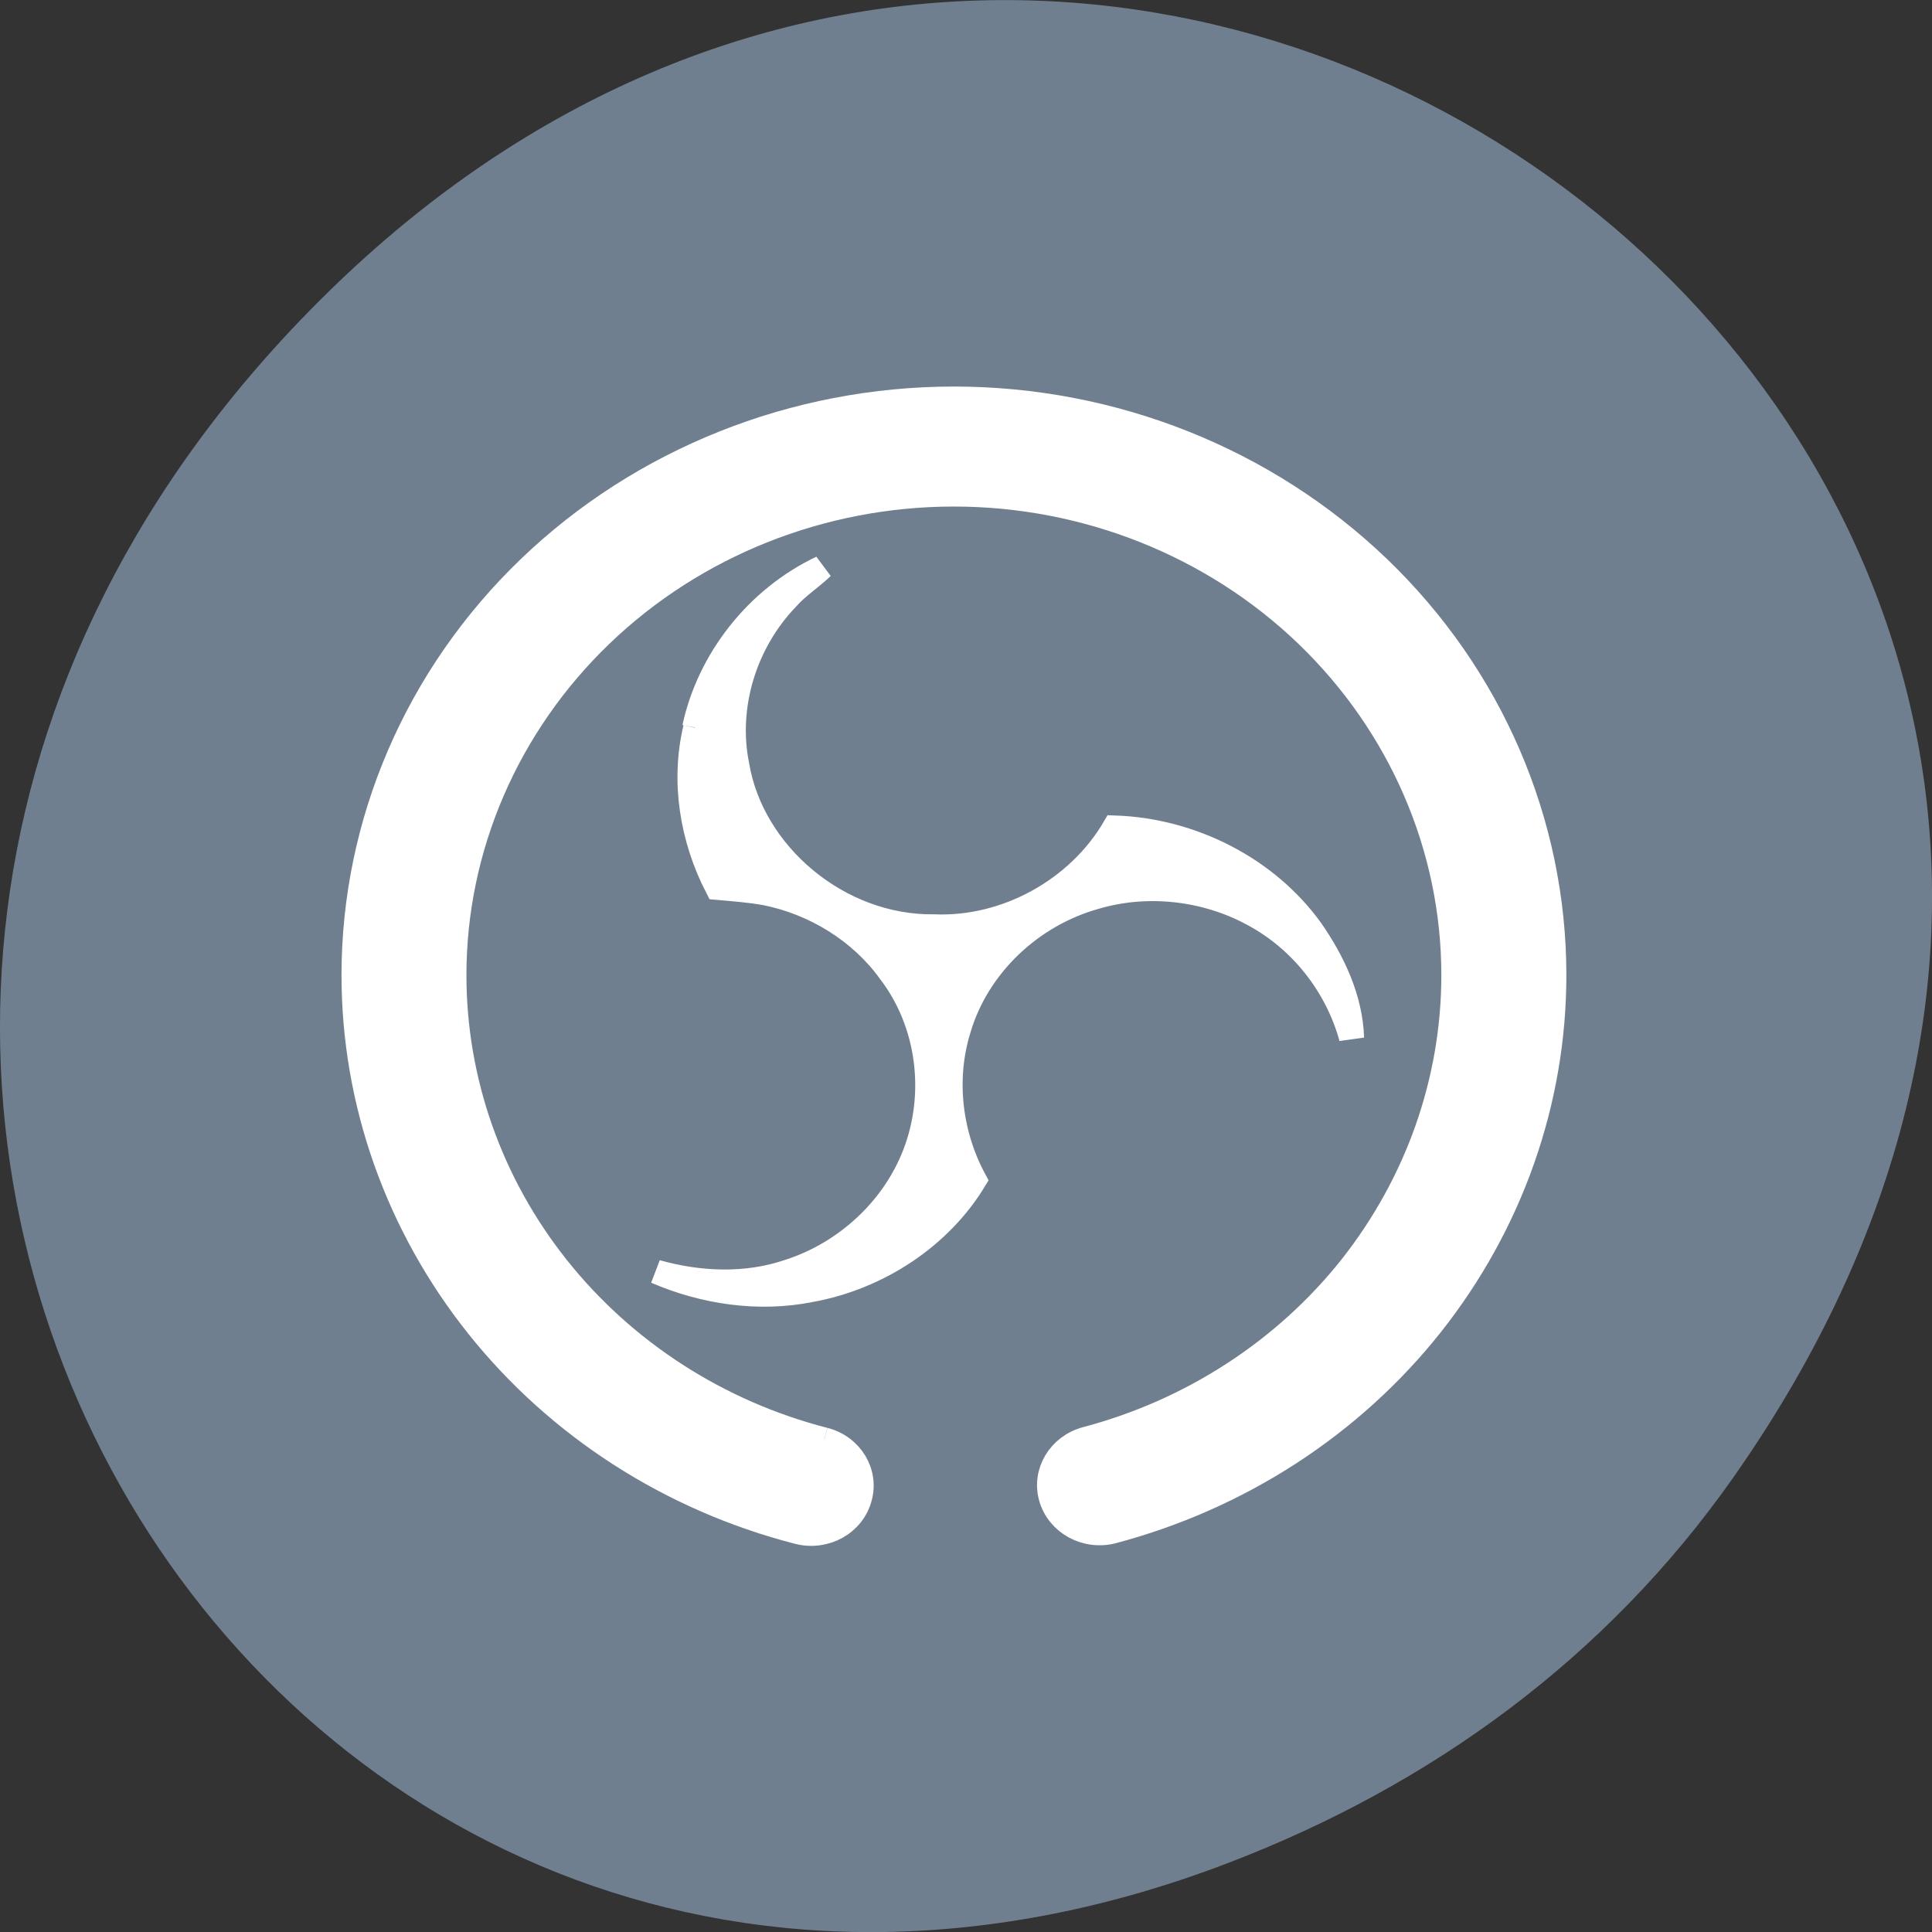 <svg xmlns="http://www.w3.org/2000/svg" viewBox="0 0 32 32"><rect x="0" y="0" width="32" height="32" fill="#333333" stroke="none"/><path d="m 28.703 24.48 c 11.508 -16.367 -9.742 -32.949 -23.297 -19.613 c -12.773 12.563 -0.934 32.09 14.961 25.98 c 3.316 -1.273 6.223 -3.363 8.336 -6.367" fill="#707f8f"/><g fill="#fff" stroke="#fff" transform="matrix(0.414 0 0 0.398 5.865 6.601)"><path d="m 13.627 13.688 c 0.585 -2.828 2.501 -5.381 5.088 -6.657 c -0.453 0.452 -0.991 0.805 -1.406 1.296 c -1.699 1.836 -2.473 4.487 -2 6.922 c 0.595 3.721 4.087 6.765 7.882 6.716 c 2.936 0.128 5.805 -1.561 7.24 -4.114 c 3.077 0.108 6.069 1.699 7.834 4.242 c 0.897 1.335 1.595 2.896 1.642 4.517 c -0.566 -2.15 -1.992 -4.075 -3.955 -5.155 c -1.888 -1.06 -4.21 -1.335 -6.277 -0.707 c -2.605 0.746 -4.748 2.867 -5.494 5.489 c -0.623 2.082 -0.359 4.379 0.632 6.284 c -1.378 2.376 -3.851 4.075 -6.551 4.585 c -2.067 0.432 -4.248 0.098 -6.173 -0.766 c 1.718 0.501 3.596 0.589 5.314 -0.02 c 2.294 -0.766 4.2 -2.612 5.04 -4.89 c 0.925 -2.484 0.576 -5.43 -0.991 -7.56 c -1.161 -1.679 -3 -2.867 -4.993 -3.279 c -0.642 -0.118 -1.274 -0.167 -1.916 -0.226 c -1.019 -2.052 -1.388 -4.428 -0.878 -6.657"/><path d="m 18.809 43.32 c 1.067 0.285 1.699 1.384 1.406 2.445 c -0.283 1.07 -1.378 1.699 -2.445 1.414 c -5.097 -1.365 -9.609 -4.389 -12.818 -8.581 c -3.209 -4.193 -4.956 -9.318 -4.956 -14.6 c 0 -6.362 2.53 -12.47 7.03 -16.967 c 4.502 -4.497 10.61 -7.03 16.972 -7.03 c 6.362 0 12.469 2.533 16.972 7.03 c 4.502 4.497 7.03 10.604 7.03 16.967 c 0 5.263 -1.737 10.368 -4.918 14.551 c -3.19 4.183 -7.655 7.197 -12.724 8.601 c -1.067 0.295 -2.171 -0.334 -2.464 -1.404 c -0.293 -1.06 0.34 -2.16 1.397 -2.455 c 4.219 -1.159 7.957 -3.682 10.61 -7.158 c 2.652 -3.495 4.097 -7.757 4.097 -12.136 c 0 -5.302 -2.114 -10.388 -5.862 -14.14 c -3.747 -3.751 -8.844 -5.862 -14.14 -5.862 c -5.305 0 -10.392 2.111 -14.14 5.862 c -3.747 3.751 -5.862 8.837 -5.862 14.14 c 0 4.399 1.454 8.68 4.134 12.175 c 2.671 3.486 6.428 6.01 10.676 7.148"/></g></svg>